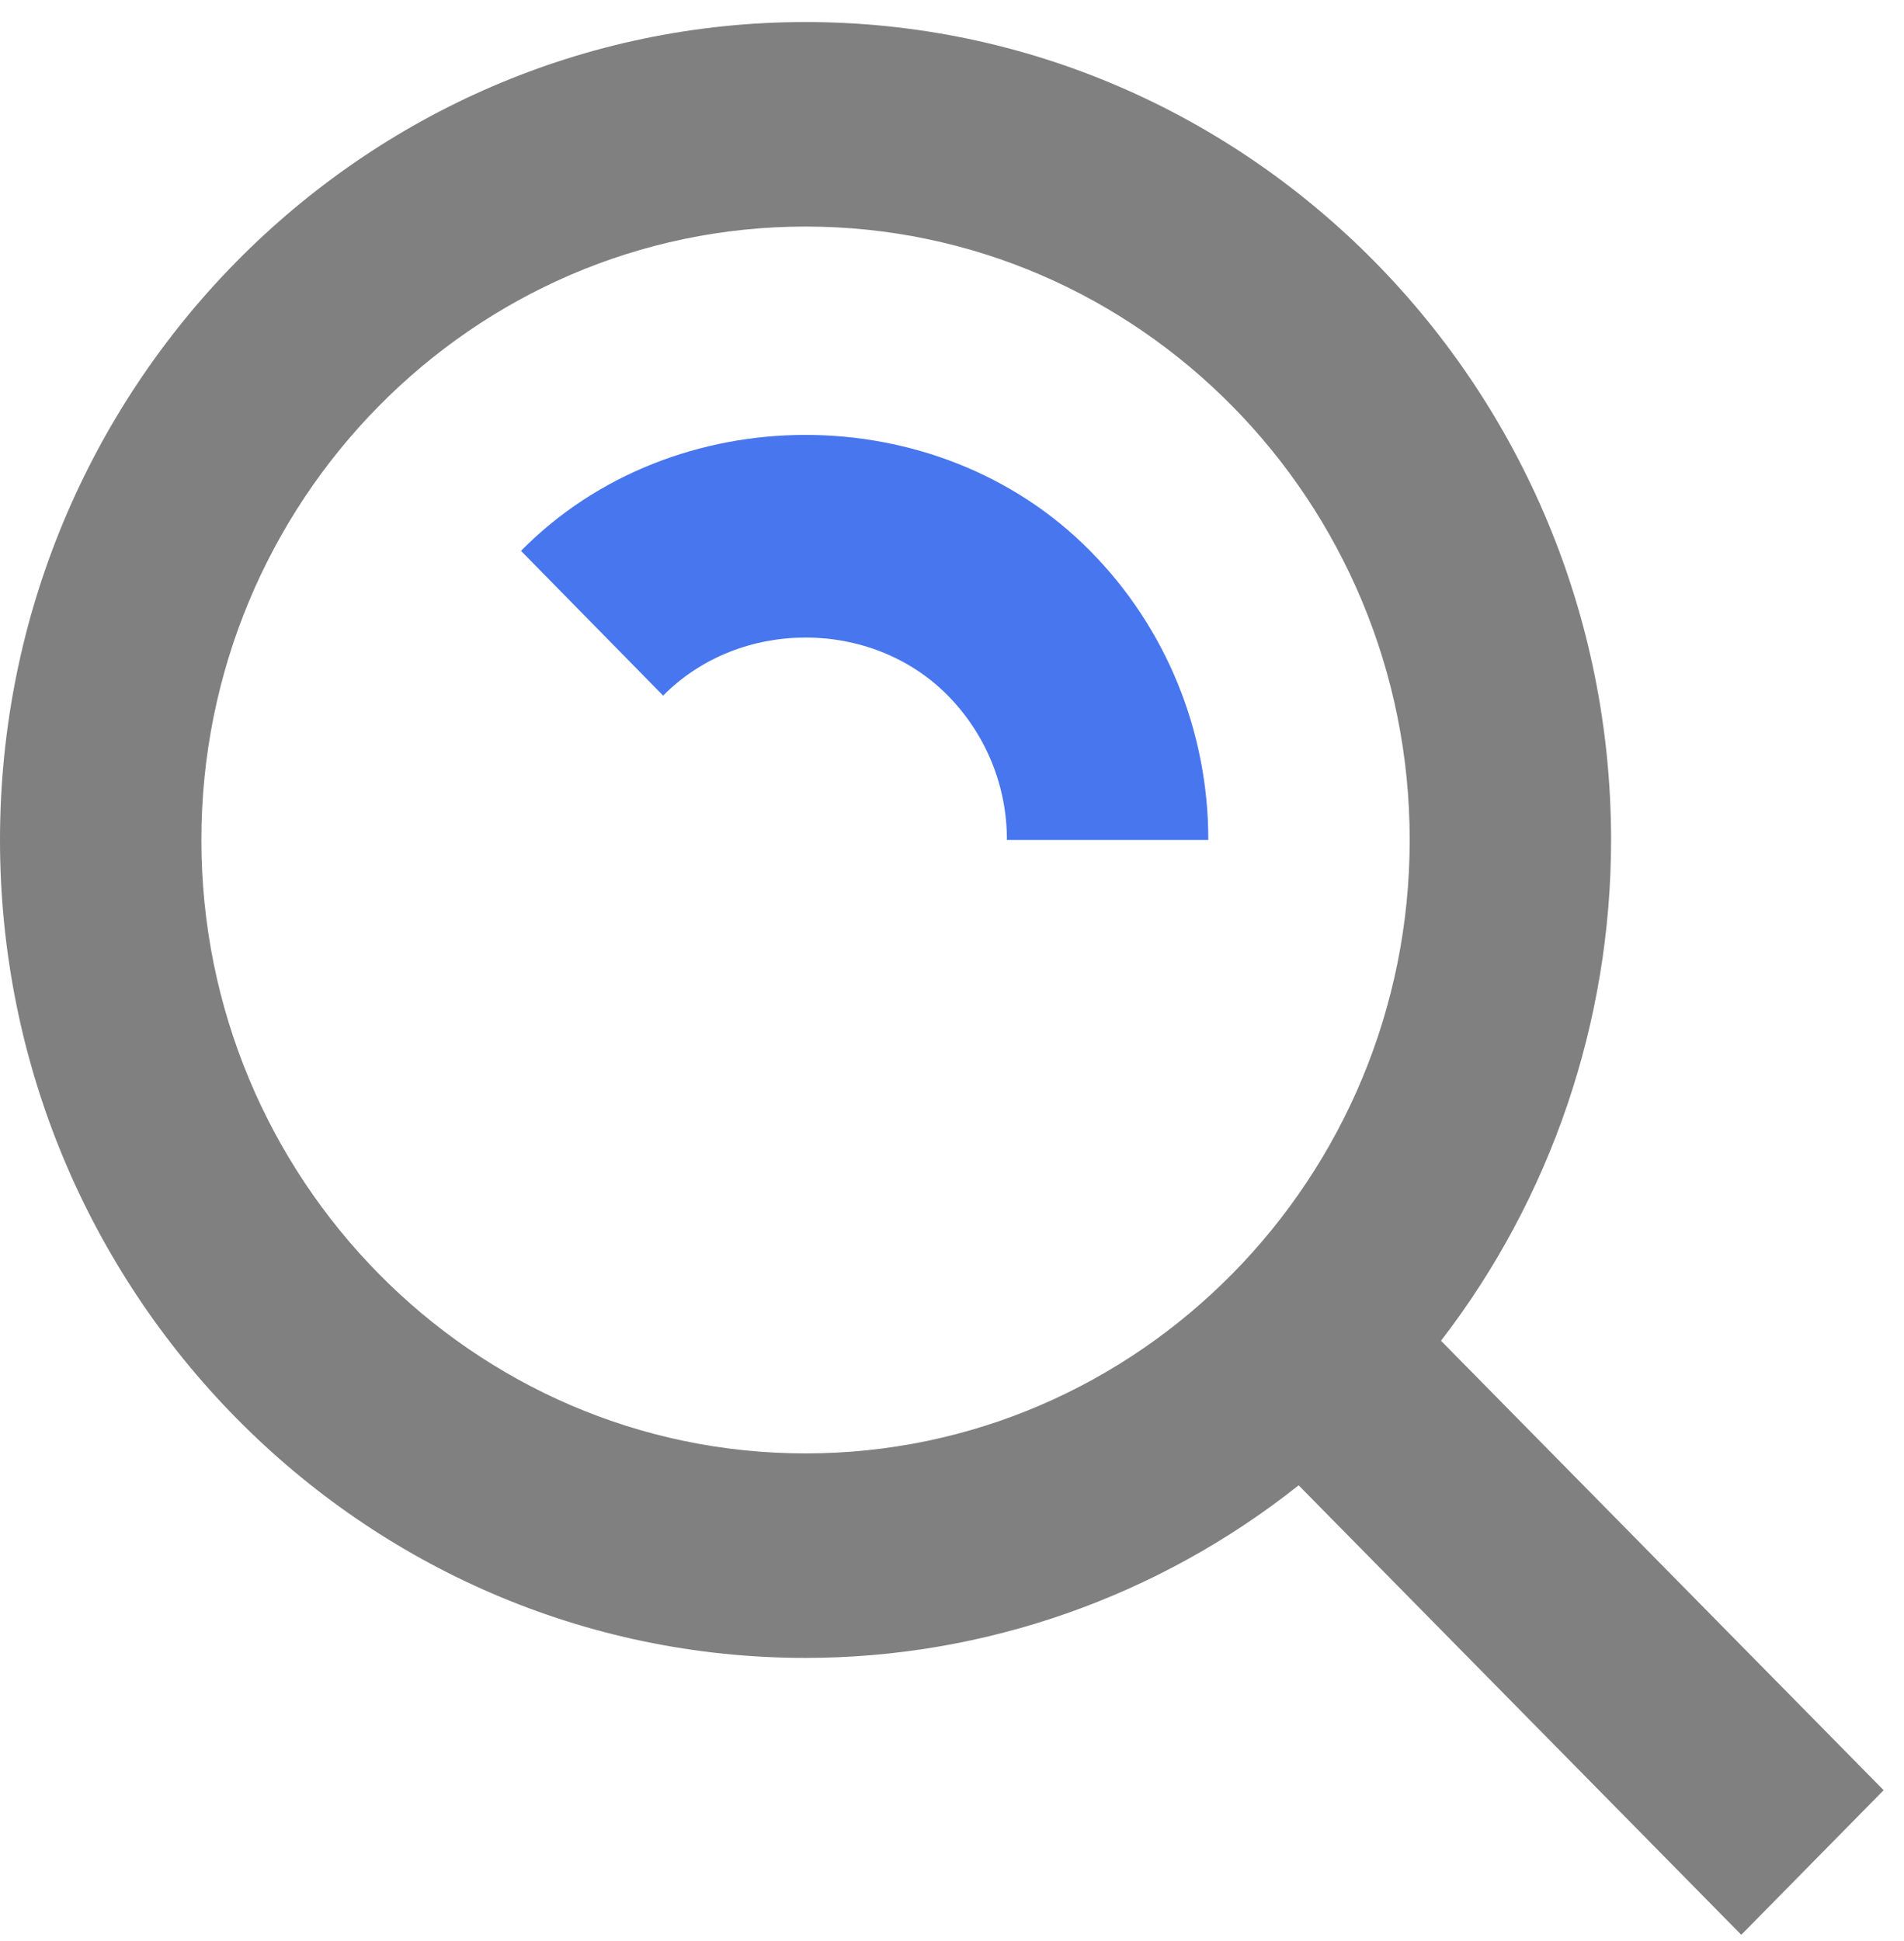 <svg width="52" height="53" viewBox="0 0 52 53" fill="none" xmlns="http://www.w3.org/2000/svg">
<path d="M22 45.269C26.881 45.268 31.622 43.609 35.467 40.556L47.556 52.829L51.444 48.881L39.355 36.609C42.364 32.705 43.999 27.892 44 22.936C44 10.621 34.13 0.602 22 0.602C9.87 0.602 0 10.621 0 22.936C0 35.249 9.87 45.269 22 45.269ZM22 6.186C31.1 6.186 38.5 13.698 38.5 22.936C38.5 32.173 31.1 39.685 22 39.685C12.9 39.685 5.5 32.173 5.5 22.936C5.5 13.698 12.9 6.186 22 6.186Z" fill="#808080"/>
<path d="M25.883 18.988C26.925 20.049 27.5 21.45 27.5 22.936H33C33.002 21.468 32.718 20.015 32.164 18.66C31.61 17.305 30.797 16.075 29.771 15.041C25.608 10.82 18.389 10.82 14.229 15.041L18.111 18.994C20.201 16.878 23.804 16.883 25.883 18.988Z" fill="#4876EE"/>
</svg>
